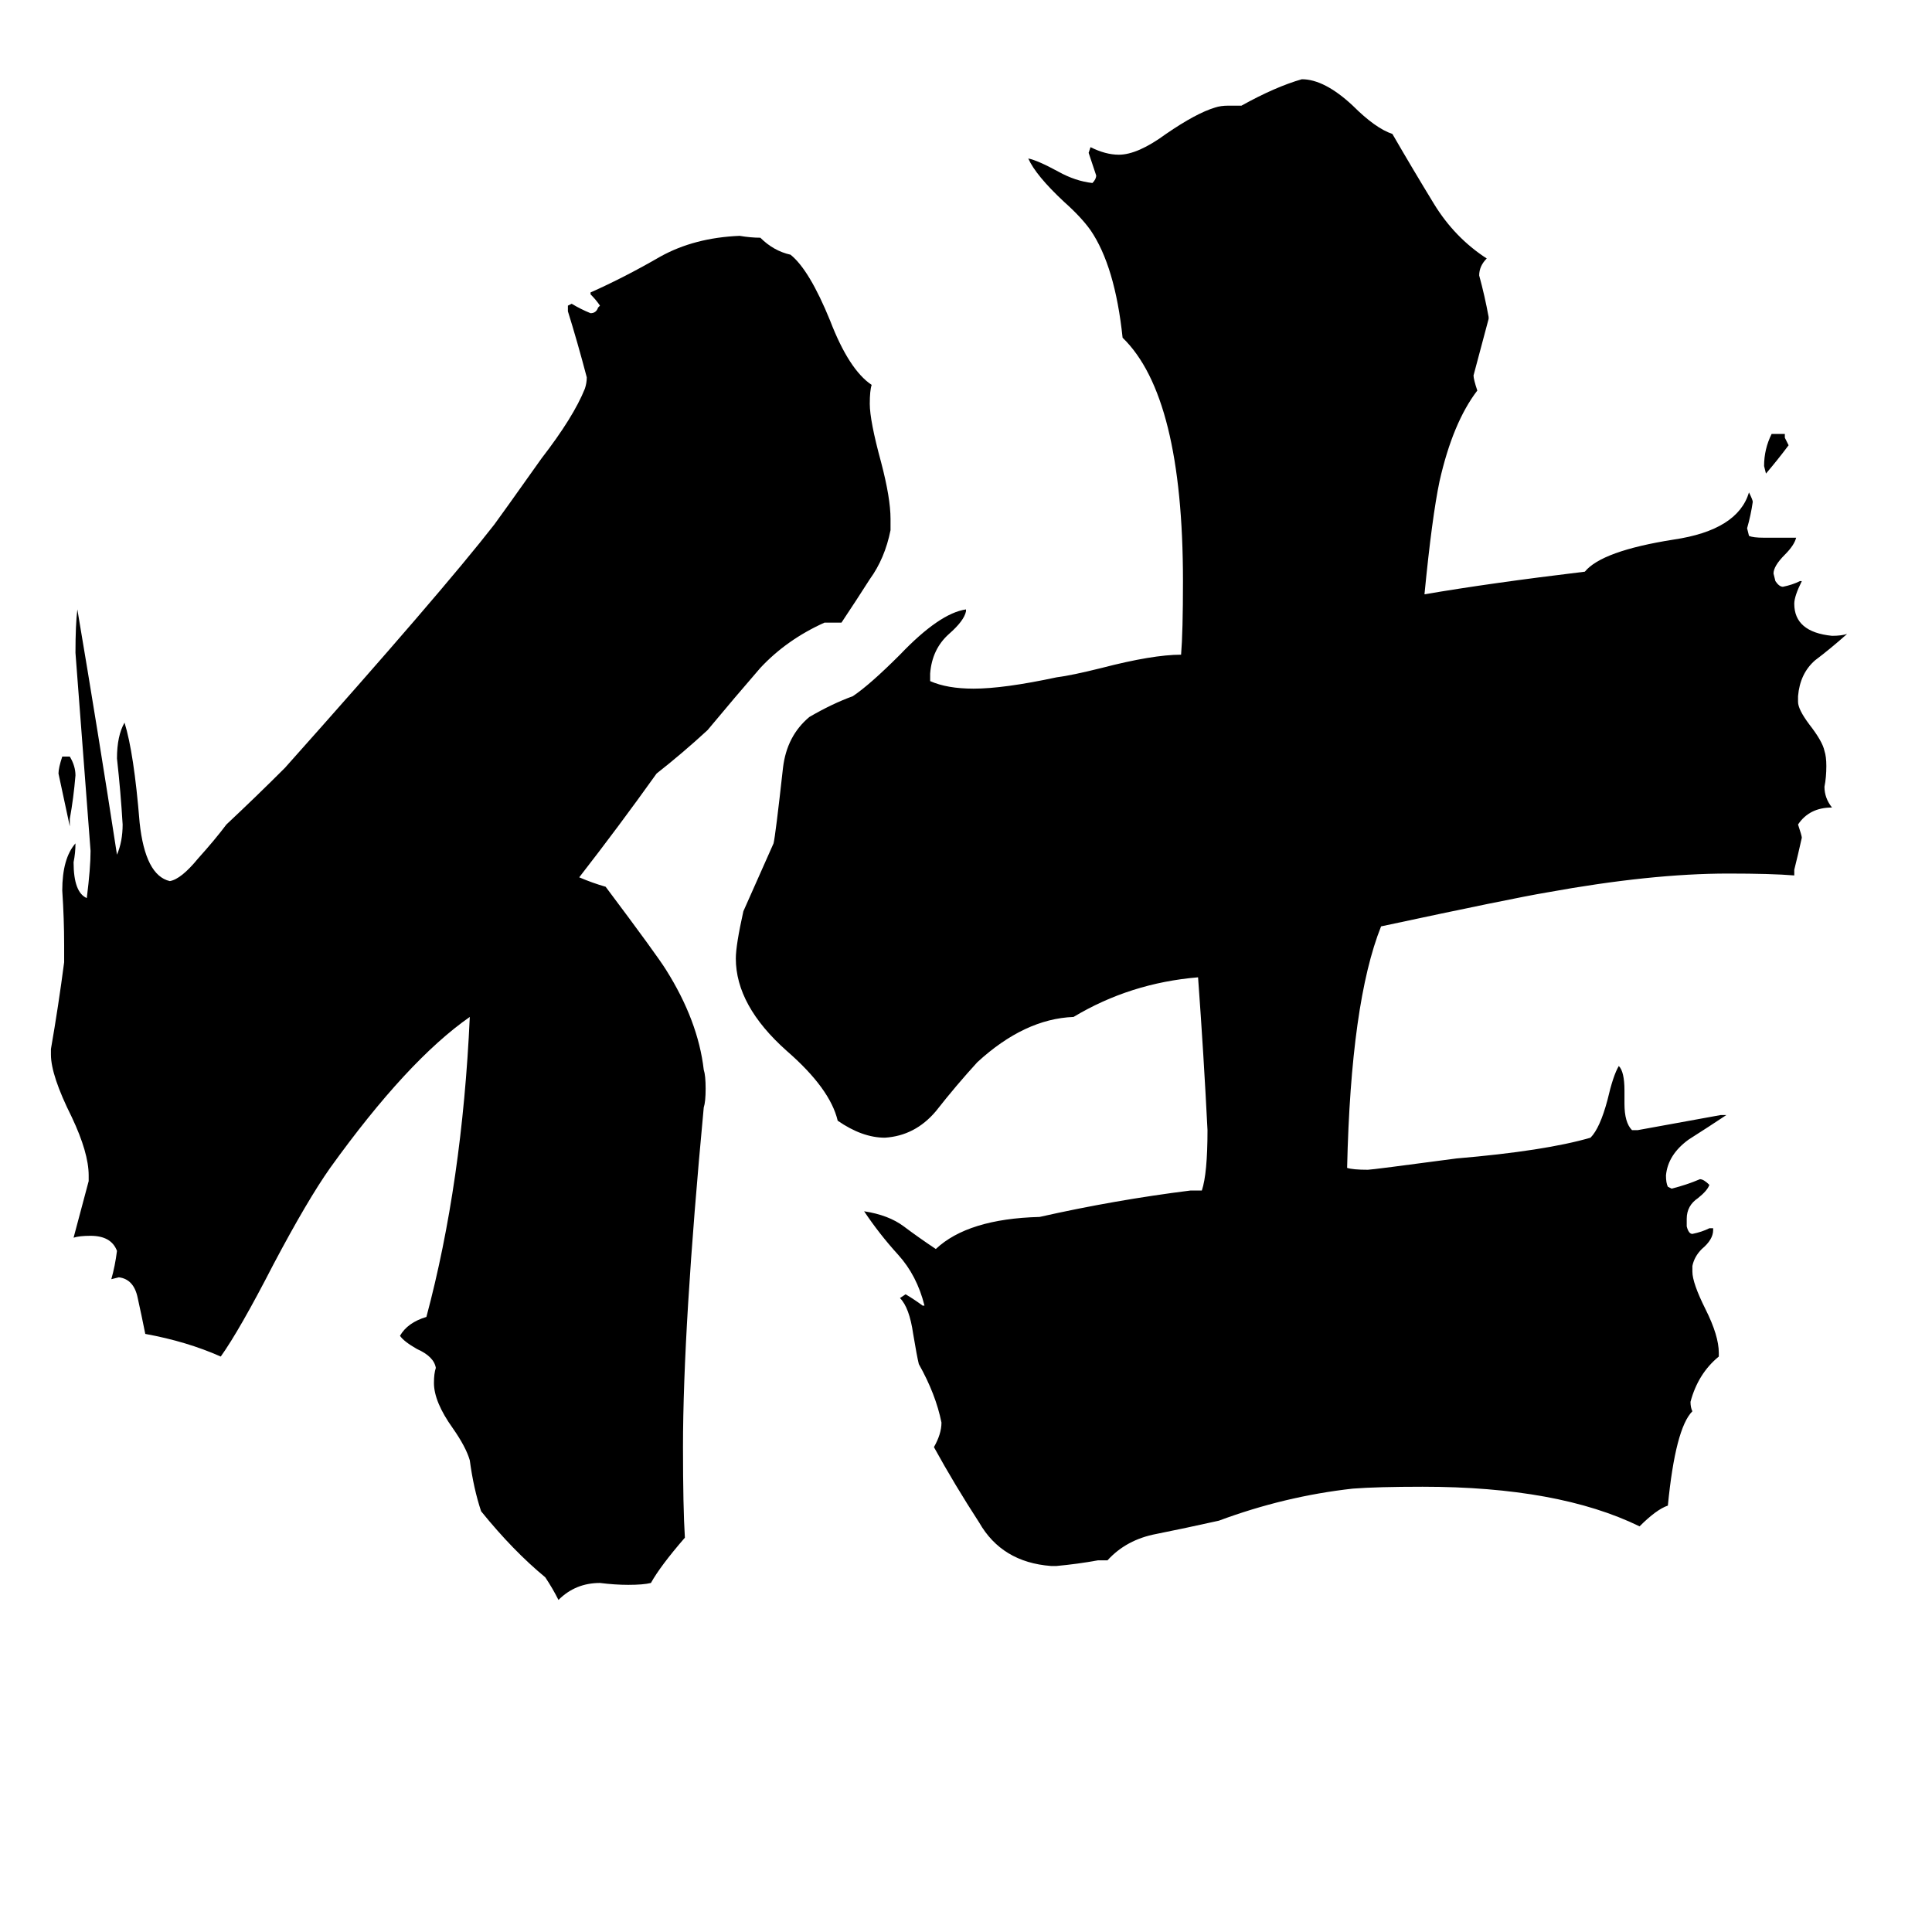 <svg xmlns="http://www.w3.org/2000/svg" viewBox="0 -800 1024 1024">
	<path fill="#000000" d="M946 -570V-568Q947 -566 948 -564Q942 -556 936 -549L935 -553Q935 -562 939 -570ZM37 -366V-362Q34 -376 31 -390Q31 -393 33 -399H37Q40 -394 40 -389Q39 -377 37 -366ZM446 -470H437Q417 -461 403 -446Q390 -431 375 -413Q362 -401 348 -390Q328 -362 307 -335Q314 -332 321 -330Q348 -294 353 -286Q370 -259 373 -233Q374 -230 374 -223Q374 -216 373 -213Q362 -96 362 -33Q362 -1 363 15Q350 30 345 39Q341 40 333 40Q326 40 318 39Q305 39 296 48Q293 42 289 36Q272 22 255 1Q251 -11 249 -26Q247 -33 240 -43Q230 -57 230 -67Q230 -72 231 -75Q230 -81 221 -85Q214 -89 212 -92Q216 -99 226 -102Q245 -173 249 -261Q216 -238 175 -181Q163 -164 145 -130Q127 -95 117 -81Q99 -89 77 -93Q75 -103 73 -112Q71 -122 63 -123L59 -122Q61 -129 62 -137Q59 -145 48 -145Q42 -145 39 -144Q43 -159 47 -174V-177Q47 -189 38 -208Q27 -230 27 -241V-244Q31 -267 34 -290V-299Q34 -313 33 -328Q33 -345 40 -353Q40 -348 39 -343Q39 -327 46 -324Q48 -340 48 -349Q44 -401 40 -454Q40 -469 41 -477Q52 -412 62 -347Q65 -354 65 -363Q64 -380 62 -398Q62 -410 66 -417Q71 -401 74 -364Q77 -336 90 -333Q96 -334 105 -345Q114 -355 120 -363Q136 -378 151 -393Q234 -486 262 -522Q265 -526 287 -557Q304 -579 310 -594Q311 -597 311 -600Q306 -619 301 -635V-638L303 -639Q308 -636 313 -634Q316 -634 317 -637L318 -638Q316 -641 313 -644V-645Q331 -653 350 -664Q368 -674 392 -675Q398 -674 403 -674Q410 -667 419 -665Q429 -657 440 -630Q450 -604 462 -596Q461 -593 461 -586Q461 -577 467 -555Q472 -536 472 -525V-519Q469 -504 461 -493Q454 -482 446 -470ZM911 -83V-81Q900 -72 896 -57Q896 -54 897 -52Q888 -43 884 -2Q878 0 869 9Q826 -12 754 -12Q730 -12 717 -11Q681 -7 646 6Q628 10 613 13Q597 16 587 27H582Q571 29 560 30H557Q531 28 519 7Q506 -13 495 -33Q499 -40 499 -46Q496 -61 487 -77Q486 -81 484 -93Q482 -107 477 -112L480 -114Q485 -111 489 -108H490Q486 -124 476 -135Q466 -146 458 -158Q471 -156 479 -150Q487 -144 496 -138Q513 -154 551 -155Q591 -164 631 -169H637Q640 -178 640 -201Q638 -241 635 -282Q599 -279 569 -261Q543 -260 518 -237Q507 -225 496 -211Q485 -198 469 -197Q457 -197 444 -206Q440 -223 417 -243Q390 -267 390 -292Q390 -299 394 -317Q402 -335 410 -353Q411 -357 415 -393Q417 -410 429 -420Q441 -427 452 -431Q461 -437 477 -453Q498 -475 512 -477V-476Q511 -471 503 -464Q494 -456 493 -443V-439Q502 -435 516 -435Q532 -435 560 -441Q568 -442 584 -446Q611 -453 626 -453Q627 -465 627 -492Q627 -590 595 -621Q591 -659 578 -678Q573 -685 564 -693Q549 -707 545 -716Q550 -715 561 -709Q570 -704 579 -703Q581 -705 581 -707Q579 -713 577 -719L578 -722Q586 -718 593 -718Q603 -718 618 -729Q634 -740 644 -743Q647 -744 651 -744H658Q676 -754 690 -758Q702 -758 717 -744Q729 -732 738 -729Q749 -710 760 -692Q771 -674 788 -663Q784 -659 784 -654Q787 -643 789 -632V-631Q785 -616 781 -601Q781 -599 783 -593Q770 -576 763 -545Q759 -526 755 -485Q790 -491 840 -497Q849 -508 887 -514Q921 -519 927 -539Q929 -535 929 -534Q928 -527 926 -520L927 -516Q929 -515 935 -515H952Q951 -511 946 -506Q940 -500 940 -496L941 -492Q943 -489 945 -489Q950 -490 954 -492H955Q951 -484 951 -480Q951 -465 971 -463Q976 -463 979 -464Q970 -456 962 -450Q954 -443 953 -431V-428Q953 -424 959 -416Q966 -407 967 -402Q968 -399 968 -394Q968 -388 967 -383Q967 -377 971 -372Q959 -372 953 -363Q955 -357 955 -356Q953 -347 951 -339V-336Q939 -337 916 -337Q875 -337 820 -327Q802 -324 732 -309Q716 -269 714 -181Q717 -180 725 -180Q727 -180 772 -186Q819 -190 843 -197Q848 -202 852 -217Q855 -230 858 -235Q861 -232 861 -222V-215Q861 -205 865 -201H868Q890 -205 912 -209H915Q906 -203 895 -196Q884 -188 883 -177Q883 -173 884 -171L886 -170Q894 -172 901 -175Q903 -175 906 -172Q905 -169 900 -165Q894 -161 894 -154V-150Q895 -146 897 -146Q902 -147 906 -149H908V-148Q908 -143 902 -138Q898 -134 897 -129V-126Q897 -120 904 -106Q911 -92 911 -83Z"/>
</svg>